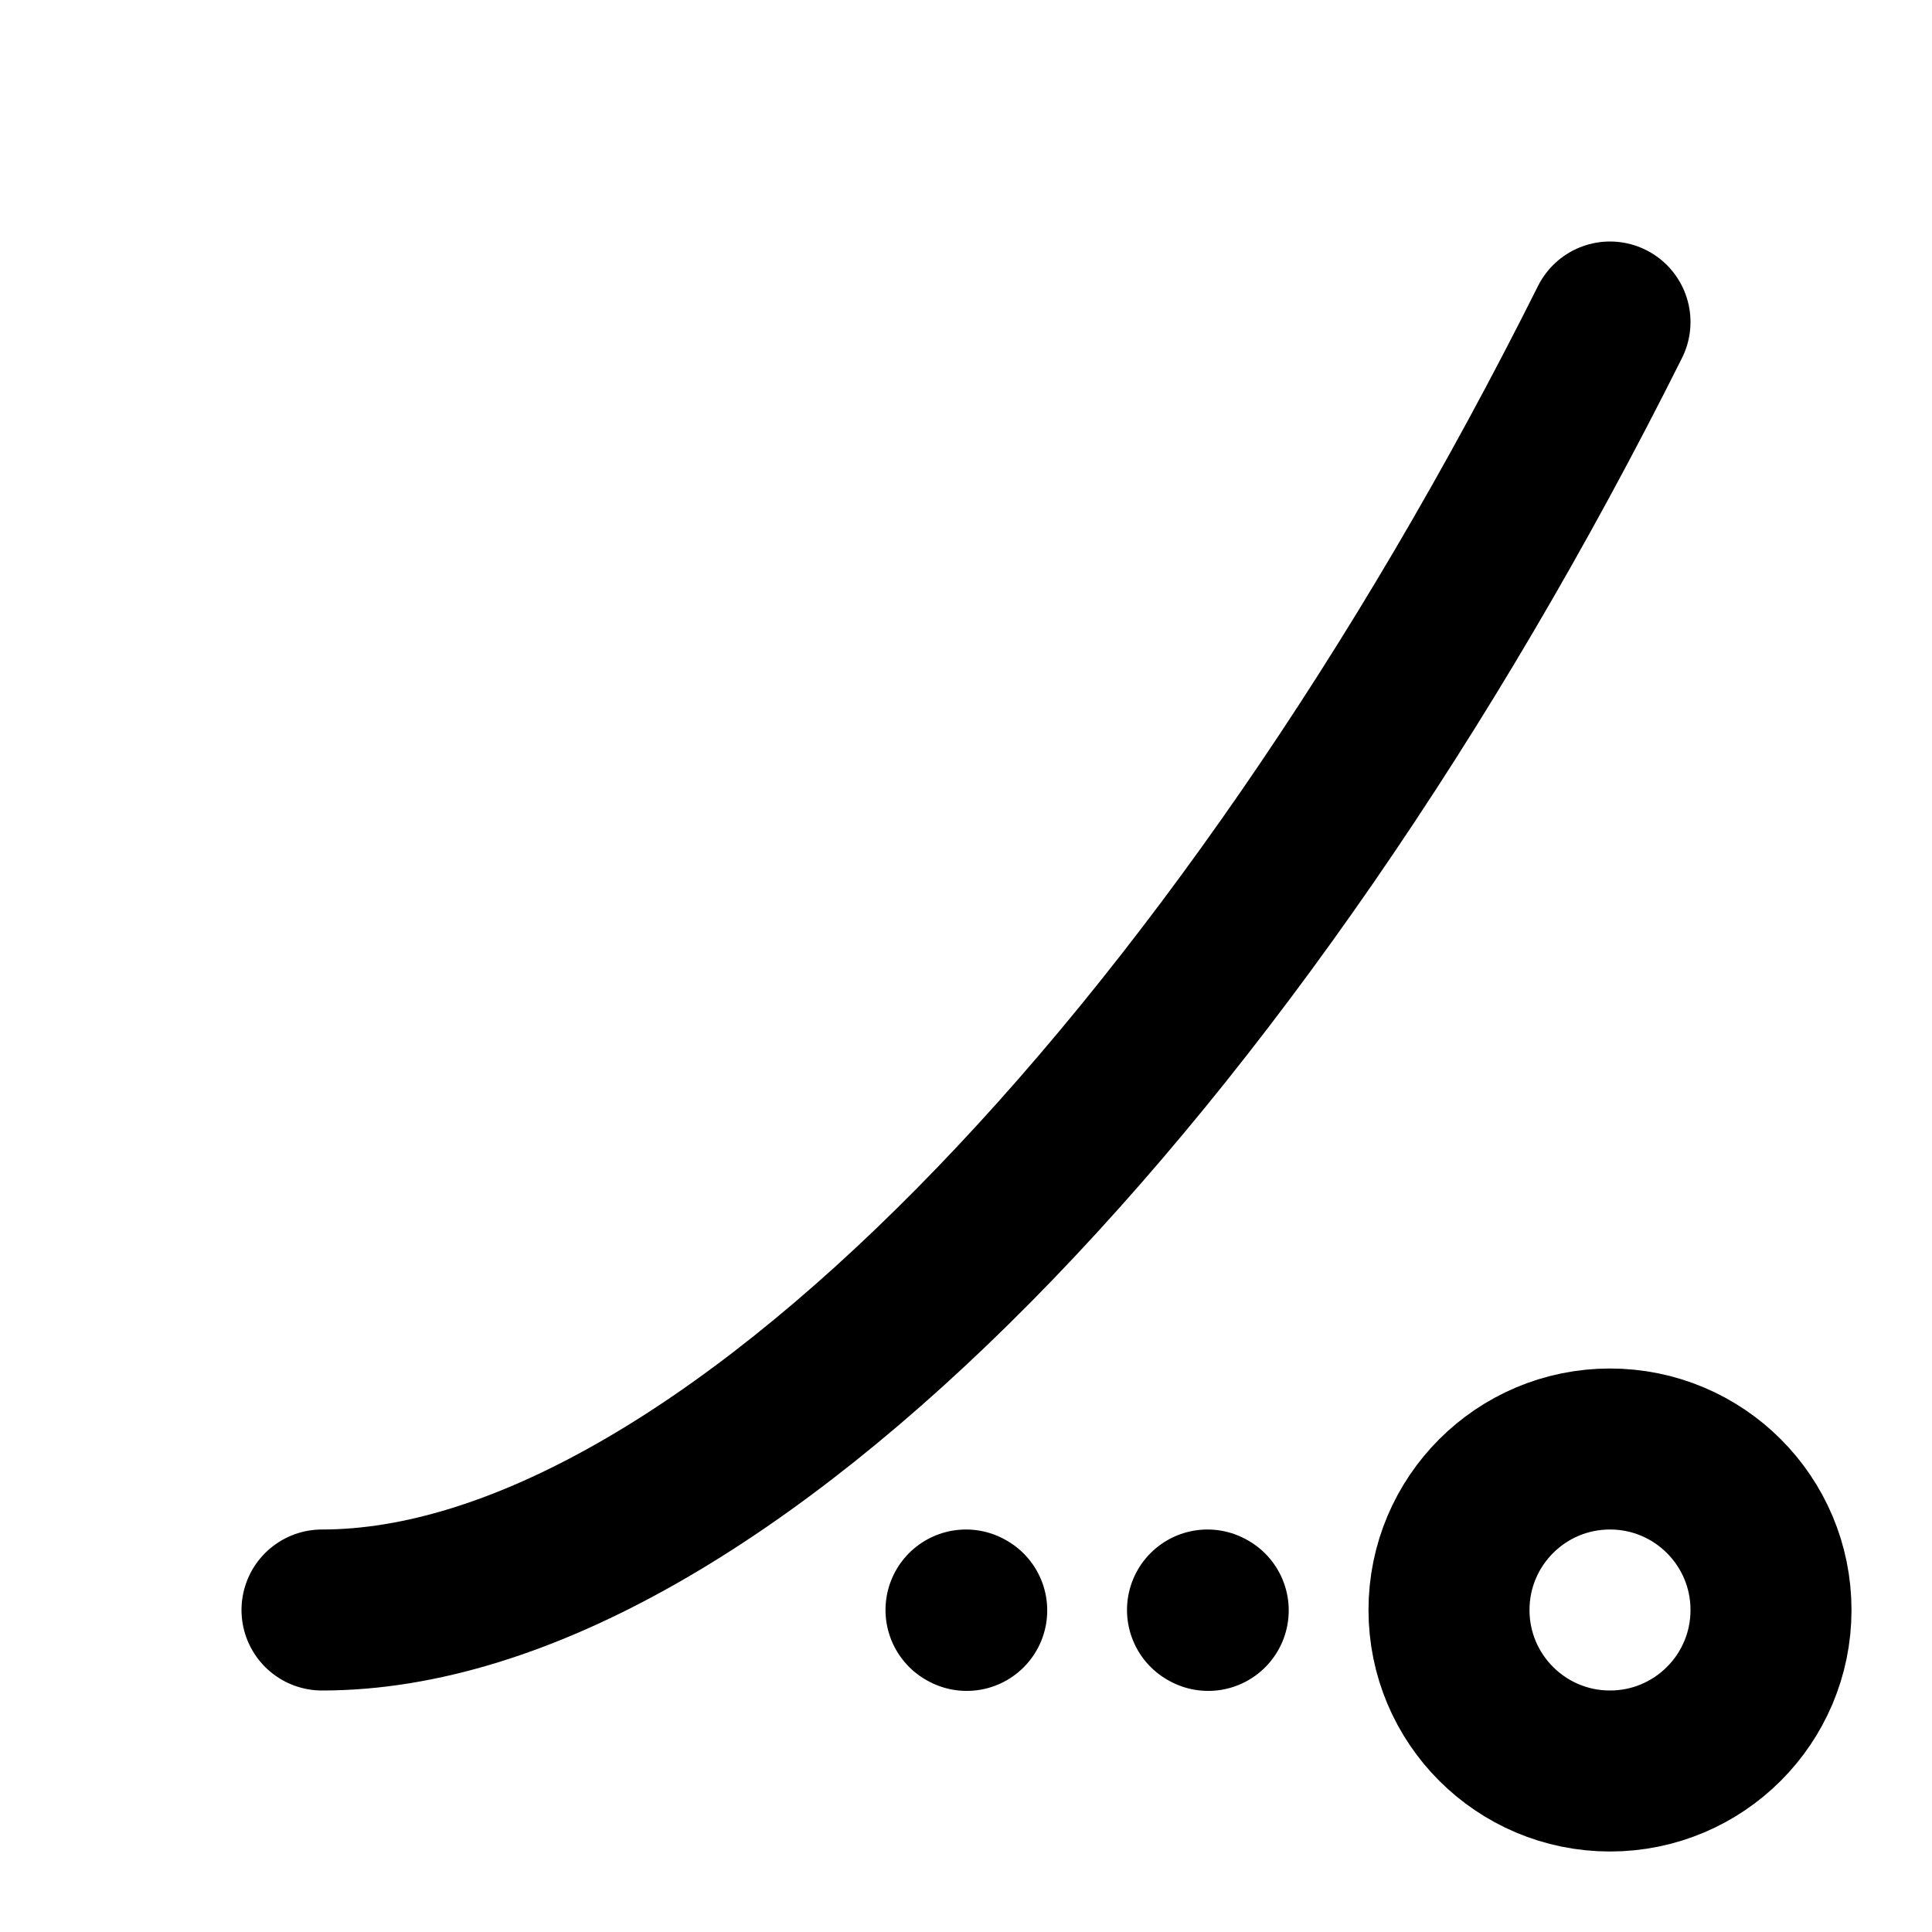 <svg width="24" height="24" viewBox="0 0 24 24" fill="none" xmlns="http://www.w3.org/2000/svg">
<path d="M4 20C8.889 20 15.378 13.244 20 4M15 20L15.009 20.005M12 20L12.009 20.005M18 20C18 21.105 18.895 22 20 22C21.105 22 22 21.105 22 20C22 18.895 21.105 18 20 18C18.895 18 18 18.895 18 20Z" stroke="currentColor" stroke-width="2" stroke-linecap="round" stroke-linejoin="round"/>
</svg>
